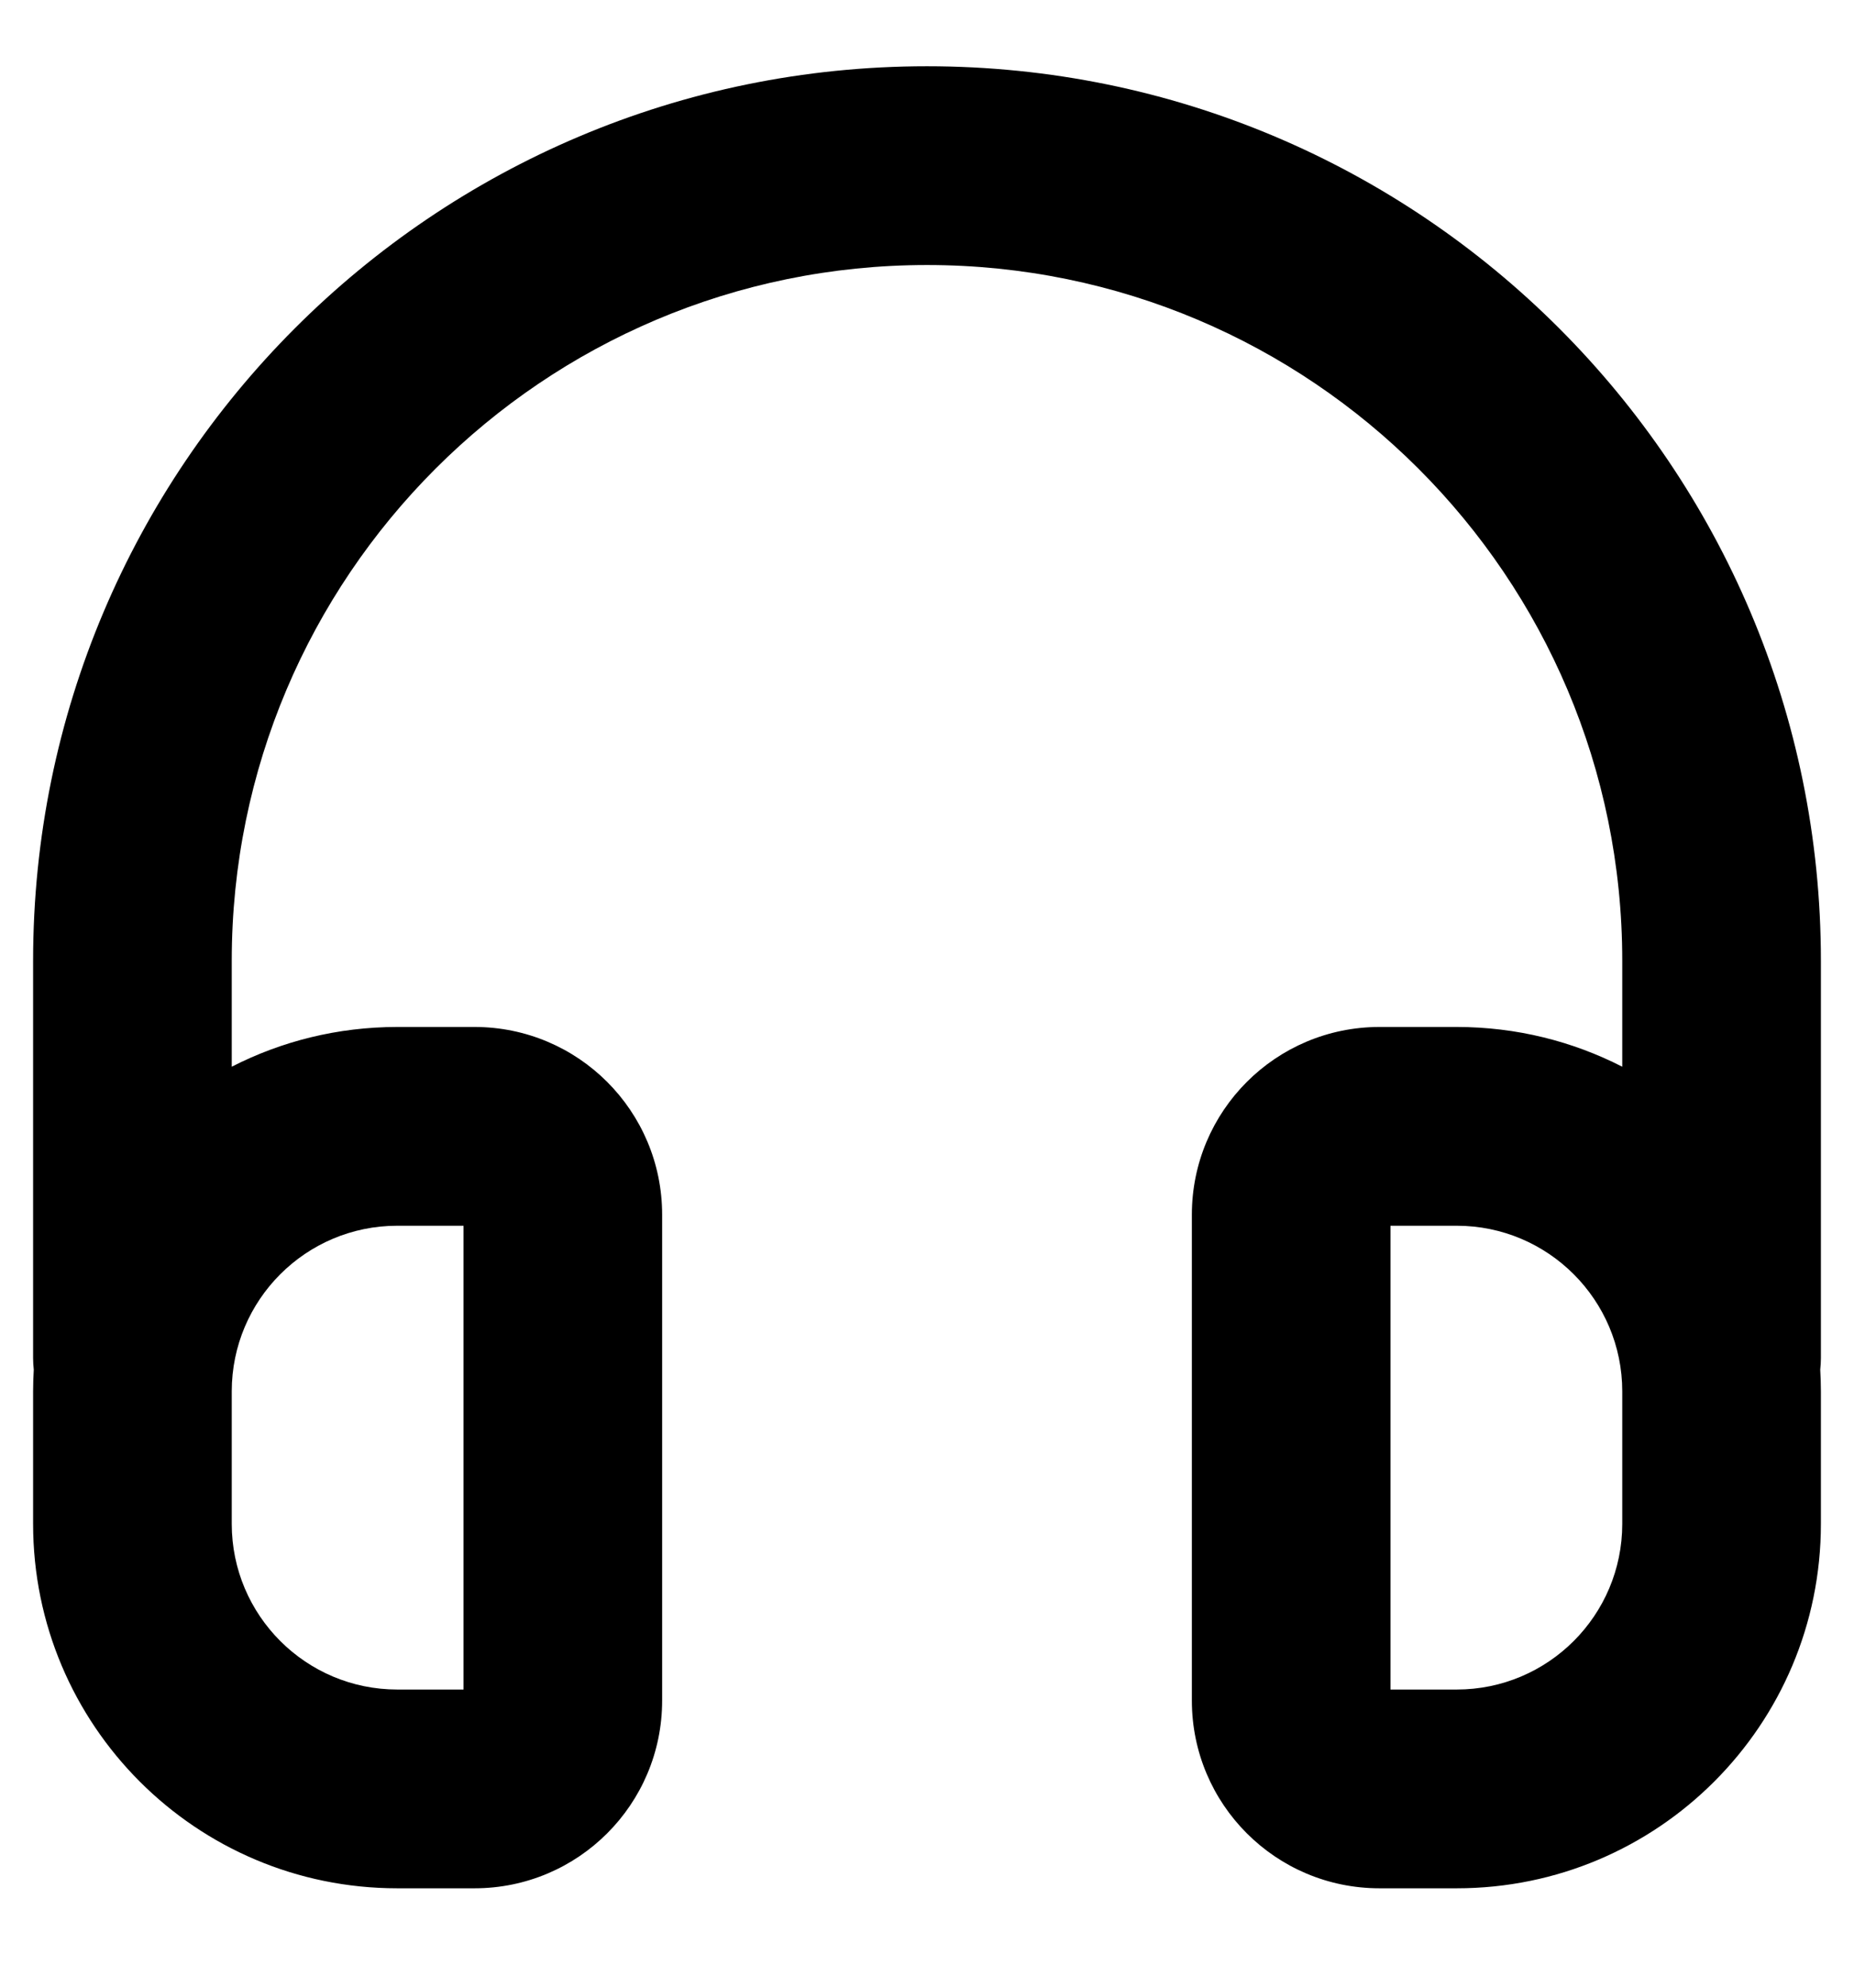 <svg width="14" height="15" viewBox="0 0 14 15" fill="none" xmlns="http://www.w3.org/2000/svg">
<path fill-rule="evenodd" clip-rule="evenodd" d="M7 0.5C3.272 0.5 0.25 3.522 0.25 7.25V10.25C0.25 10.279 0.252 10.307 0.255 10.336C0.252 10.39 0.25 10.445 0.25 10.5V11.5C0.25 13.019 1.481 14.25 3 14.25H3.583C4.366 14.25 5 13.616 5 12.833V9.167C5 8.384 4.366 7.75 3.583 7.75H3C2.55 7.75 2.125 7.858 1.75 8.05V7.25C1.75 4.351 4.101 2 7 2C9.899 2 12.25 4.351 12.25 7.25V8.05C11.875 7.858 11.45 7.75 11 7.75H10.417C9.634 7.75 9 8.384 9 9.167V12.833C9 13.616 9.634 14.25 10.417 14.25H11C12.519 14.25 13.75 13.019 13.75 11.5V10.5C13.75 10.445 13.748 10.39 13.745 10.336C13.748 10.307 13.75 10.279 13.75 10.25V7.25C13.75 3.522 10.728 0.5 7 0.5ZM3 9.25C2.31 9.25 1.75 9.81 1.75 10.5V11.5C1.75 12.19 2.31 12.75 3 12.75H3.5V9.25H3ZM11 9.25C11.69 9.25 12.25 9.81 12.25 10.5V11.5C12.25 12.19 11.69 12.75 11 12.75H10.5V9.25H11Z" fill="black"/>
</svg>
